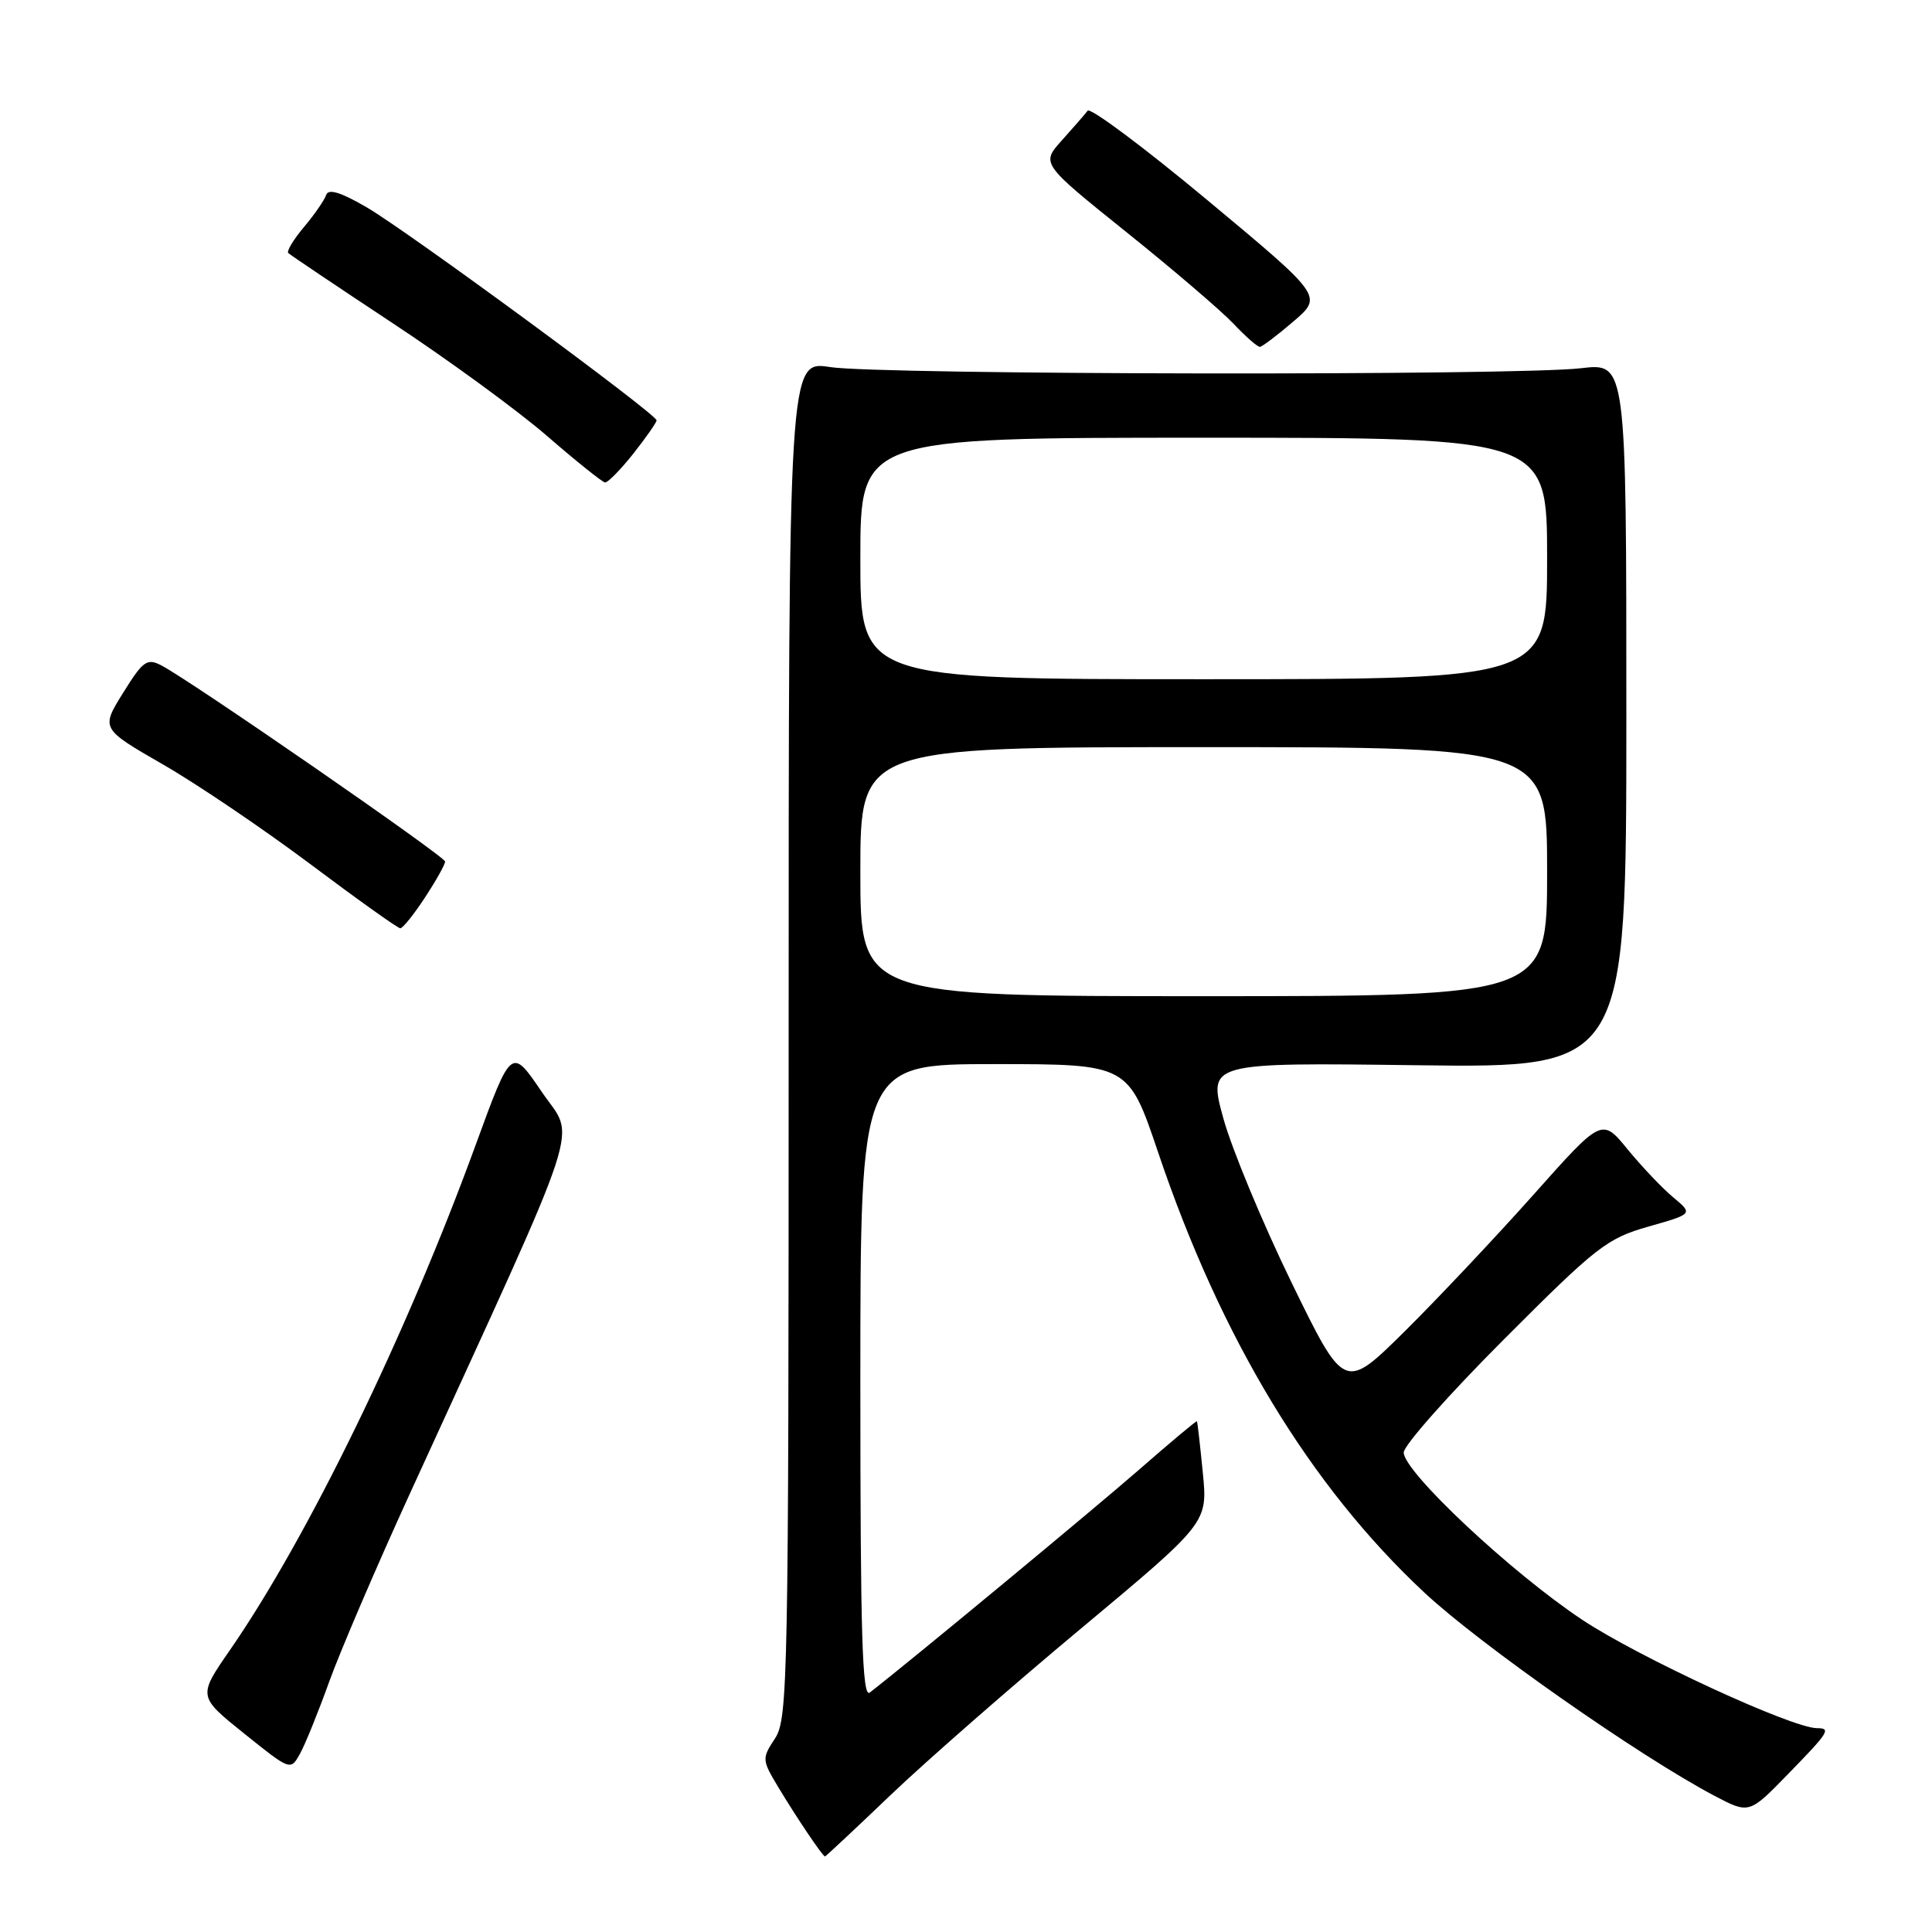 <?xml version="1.0" encoding="UTF-8" standalone="no"?>
<!DOCTYPE svg PUBLIC "-//W3C//DTD SVG 1.1//EN" "http://www.w3.org/Graphics/SVG/1.1/DTD/svg11.dtd" >
<svg xmlns="http://www.w3.org/2000/svg" xmlns:xlink="http://www.w3.org/1999/xlink" version="1.1" viewBox="0 0 256 256">
 <g >
 <path fill="currentColor"
d=" M 118.00 237.86 C 122.67 233.40 134.04 223.45 143.27 215.76 C 160.03 201.77 160.03 201.77 159.38 195.14 C 159.02 191.49 158.67 188.42 158.60 188.32 C 158.53 188.23 155.11 191.09 150.99 194.69 C 144.95 199.96 120.58 220.14 115.25 224.27 C 114.25 225.05 114.00 216.67 114.00 183.12 C 114.00 141.00 114.00 141.00 131.75 141.00 C 149.51 141.00 149.51 141.00 153.47 152.73 C 161.80 177.40 173.58 196.87 188.73 211.02 C 196.11 217.91 217.20 232.69 227.15 237.94 C 231.77 240.37 231.77 240.37 236.88 235.12 C 242.37 229.49 242.67 229.00 240.75 228.99 C 237.41 228.97 217.10 219.58 209.64 214.62 C 200.21 208.35 186.00 195.02 186.00 192.46 C 186.00 191.53 191.96 184.80 199.25 177.50 C 211.55 165.17 212.92 164.10 218.42 162.53 C 224.34 160.85 224.34 160.85 221.73 158.67 C 220.29 157.48 217.57 154.61 215.68 152.31 C 212.26 148.12 212.26 148.12 203.19 158.31 C 198.20 163.91 190.52 172.06 186.13 176.41 C 178.14 184.31 178.14 184.31 171.12 169.91 C 167.26 161.98 163.20 152.19 162.09 148.15 C 160.07 140.79 160.07 140.79 187.79 141.15 C 215.50 141.50 215.50 141.50 215.50 94.79 C 215.50 48.08 215.50 48.08 209.50 48.79 C 200.96 49.80 116.60 49.67 110.00 48.64 C 104.50 47.78 104.50 47.78 104.50 137.68 C 104.50 222.63 104.40 227.74 102.70 230.34 C 100.94 233.02 100.95 233.18 103.12 236.80 C 105.58 240.89 109.03 246.01 109.32 245.99 C 109.42 245.98 113.33 242.33 118.00 237.86 Z  M 43.63 222.81 C 45.08 218.79 49.87 207.62 54.27 198.00 C 77.89 146.38 76.27 151.29 71.78 144.67 C 67.76 138.75 67.76 138.75 63.05 151.65 C 53.85 176.88 40.80 203.70 30.47 218.64 C 26.22 224.78 26.22 224.78 32.36 229.71 C 38.49 234.63 38.50 234.63 39.75 232.38 C 40.44 231.14 42.18 226.84 43.63 222.81 Z  M 56.32 118.91 C 57.80 116.66 58.99 114.52 58.98 114.16 C 58.96 113.48 25.21 90.15 21.38 88.17 C 19.48 87.18 18.95 87.56 16.31 91.81 C 13.36 96.55 13.36 96.55 21.62 101.31 C 26.16 103.92 34.95 109.88 41.16 114.53 C 47.37 119.19 52.71 123.00 53.04 123.00 C 53.37 123.00 54.85 121.16 56.32 118.91 Z  M 83.92 60.11 C 85.61 57.96 87.00 55.98 87.00 55.70 C 87.00 54.86 53.95 30.58 48.57 27.46 C 45.13 25.46 43.51 24.97 43.22 25.83 C 42.99 26.52 41.67 28.43 40.28 30.08 C 38.89 31.73 37.95 33.29 38.20 33.53 C 38.45 33.78 44.69 37.97 52.07 42.85 C 59.46 47.72 68.65 54.44 72.50 57.78 C 76.35 61.12 79.80 63.88 80.17 63.93 C 80.53 63.97 82.22 62.25 83.92 60.11 Z  M 171.39 42.59 C 175.28 39.26 175.28 39.26 160.02 26.55 C 151.63 19.56 144.47 14.21 144.12 14.67 C 143.77 15.13 142.24 16.89 140.71 18.59 C 137.94 21.67 137.94 21.67 149.22 30.73 C 155.42 35.70 161.82 41.18 163.44 42.89 C 165.05 44.60 166.63 45.98 166.94 45.96 C 167.25 45.94 169.25 44.43 171.39 42.59 Z  M 114.00 115.50 C 114.00 99.00 114.00 99.00 159.50 99.00 C 205.00 99.00 205.00 99.00 205.00 115.50 C 205.00 132.00 205.00 132.00 159.50 132.00 C 114.00 132.00 114.00 132.00 114.00 115.50 Z  M 114.00 74.00 C 114.00 58.00 114.00 58.00 159.50 58.00 C 205.00 58.00 205.00 58.00 205.00 74.00 C 205.00 90.00 205.00 90.00 159.50 90.00 C 114.00 90.00 114.00 90.00 114.00 74.00 Z "/>
</g>
</svg>